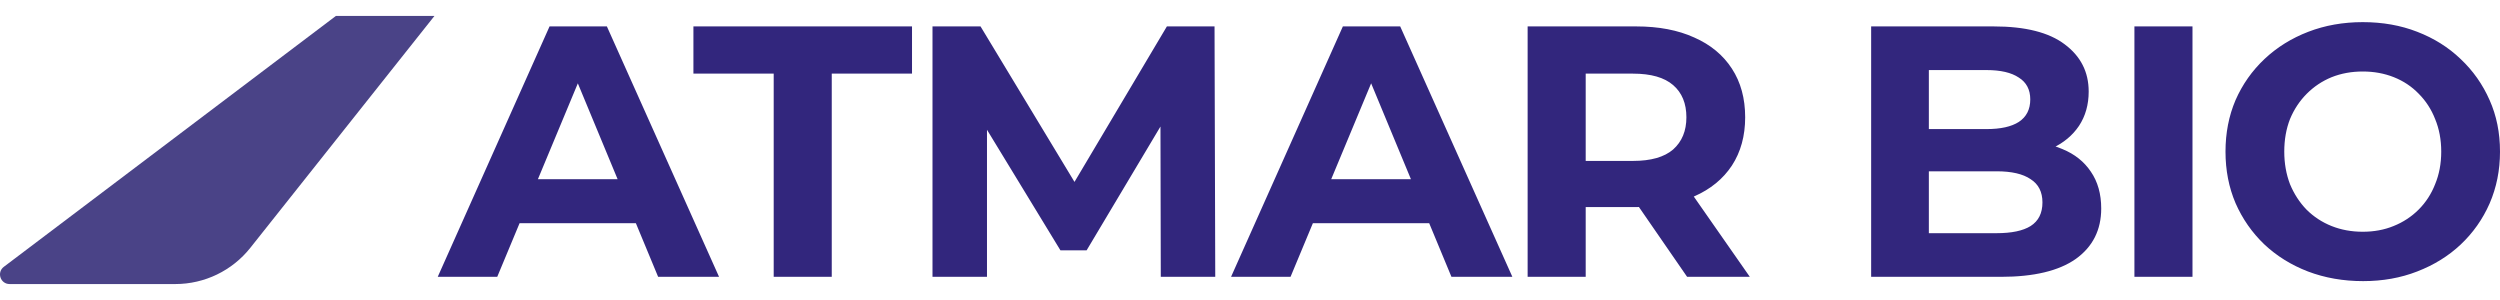 <svg width="150" height="18" viewBox="0 0 150 18" fill="none" xmlns="http://www.w3.org/2000/svg">
<path d="M26.264 16.61L32.973 1.585H36.413L43.143 16.61H39.488L33.983 3.345H35.36L29.834 16.61H26.264ZM29.619 13.39L30.543 10.75H38.284L39.23 13.39H29.619ZM46.422 16.61V4.418H41.605V1.585H54.721V4.418H49.905V16.61H46.422ZM55.95 16.61V1.585H58.832L65.239 12.188H63.713L70.013 1.585H72.872L72.915 16.61H69.647L69.626 6.586H70.228L65.196 15.021H63.627L58.488 6.586H59.219V16.61H55.95ZM73.863 16.61L80.572 1.585H84.012L90.742 16.61H87.087L81.582 3.345H82.958L77.432 16.61H73.863ZM77.217 13.39L78.142 10.75H85.882L86.829 13.39H77.217ZM91.658 16.61V1.585H98.173C99.521 1.585 100.682 1.807 101.657 2.251C102.632 2.68 103.384 3.302 103.914 4.118C104.445 4.933 104.71 5.906 104.71 7.037C104.71 8.153 104.445 9.119 103.914 9.934C103.384 10.736 102.632 11.351 101.657 11.78C100.682 12.21 99.521 12.424 98.173 12.424H93.594L95.142 10.9V16.61H91.658ZM101.227 16.61L97.464 11.158H101.184L104.989 16.61H101.227ZM95.142 11.287L93.594 9.655H97.98C99.055 9.655 99.858 9.426 100.388 8.969C100.919 8.496 101.184 7.853 101.184 7.037C101.184 6.207 100.919 5.563 100.388 5.105C99.858 4.647 99.055 4.418 97.98 4.418H93.594L95.142 2.766V11.287ZM112.269 16.61V1.585H119.623C121.515 1.585 122.934 1.943 123.88 2.658C124.841 3.374 125.321 4.318 125.321 5.492C125.321 6.279 125.127 6.965 124.74 7.552C124.353 8.124 123.823 8.568 123.149 8.883C122.475 9.198 121.701 9.355 120.827 9.355L121.235 8.475C122.181 8.475 123.02 8.632 123.751 8.947C124.482 9.248 125.048 9.698 125.45 10.299C125.865 10.9 126.073 11.637 126.073 12.51C126.073 13.798 125.564 14.807 124.547 15.536C123.529 16.252 122.031 16.61 120.053 16.61H112.269ZM115.731 13.991H119.795C120.698 13.991 121.379 13.848 121.837 13.562C122.31 13.261 122.547 12.789 122.547 12.145C122.547 11.516 122.31 11.051 121.837 10.75C121.379 10.435 120.698 10.278 119.795 10.278H115.473V7.745H119.193C120.038 7.745 120.683 7.602 121.128 7.316C121.586 7.015 121.816 6.565 121.816 5.964C121.816 5.377 121.586 4.941 121.128 4.654C120.683 4.354 120.038 4.204 119.193 4.204H115.731V13.991ZM128.065 16.61V1.585H131.549V16.61H128.065ZM141.786 16.867C140.596 16.867 139.493 16.674 138.475 16.288C137.472 15.901 136.597 15.358 135.852 14.656C135.121 13.955 134.547 13.133 134.132 12.188C133.73 11.244 133.53 10.213 133.53 9.097C133.53 7.981 133.73 6.951 134.132 6.007C134.547 5.062 135.128 4.24 135.873 3.538C136.619 2.837 137.493 2.293 138.497 1.907C139.5 1.521 140.589 1.328 141.765 1.328C142.954 1.328 144.044 1.521 145.033 1.907C146.036 2.293 146.904 2.837 147.635 3.538C148.38 4.24 148.961 5.062 149.376 6.007C149.792 6.937 150 7.967 150 9.097C150 10.213 149.792 11.251 149.376 12.21C148.961 13.154 148.38 13.977 147.635 14.678C146.904 15.365 146.036 15.901 145.033 16.288C144.044 16.674 142.962 16.867 141.786 16.867ZM141.765 13.905C142.438 13.905 143.055 13.791 143.614 13.562C144.187 13.333 144.689 13.004 145.119 12.575C145.549 12.145 145.879 11.637 146.108 11.051C146.352 10.464 146.474 9.813 146.474 9.097C146.474 8.382 146.352 7.731 146.108 7.144C145.879 6.558 145.549 6.05 145.119 5.62C144.703 5.191 144.209 4.862 143.636 4.633C143.062 4.404 142.438 4.29 141.765 4.29C141.091 4.29 140.467 4.404 139.894 4.633C139.335 4.862 138.841 5.191 138.411 5.62C137.981 6.05 137.644 6.558 137.4 7.144C137.171 7.731 137.056 8.382 137.056 9.097C137.056 9.799 137.171 10.45 137.4 11.051C137.644 11.637 137.973 12.145 138.389 12.575C138.819 13.004 139.321 13.333 139.894 13.562C140.467 13.791 141.091 13.905 141.765 13.905Z" fill="#32267D"/>
<path d="M20.153 0.957H26.067L15.018 14.871C13.928 16.243 12.271 17.043 10.519 17.043H0.576C0.025 17.043 -0.21 16.343 0.229 16.01L20.153 0.957Z" fill="#4A4387"/>
</svg>
